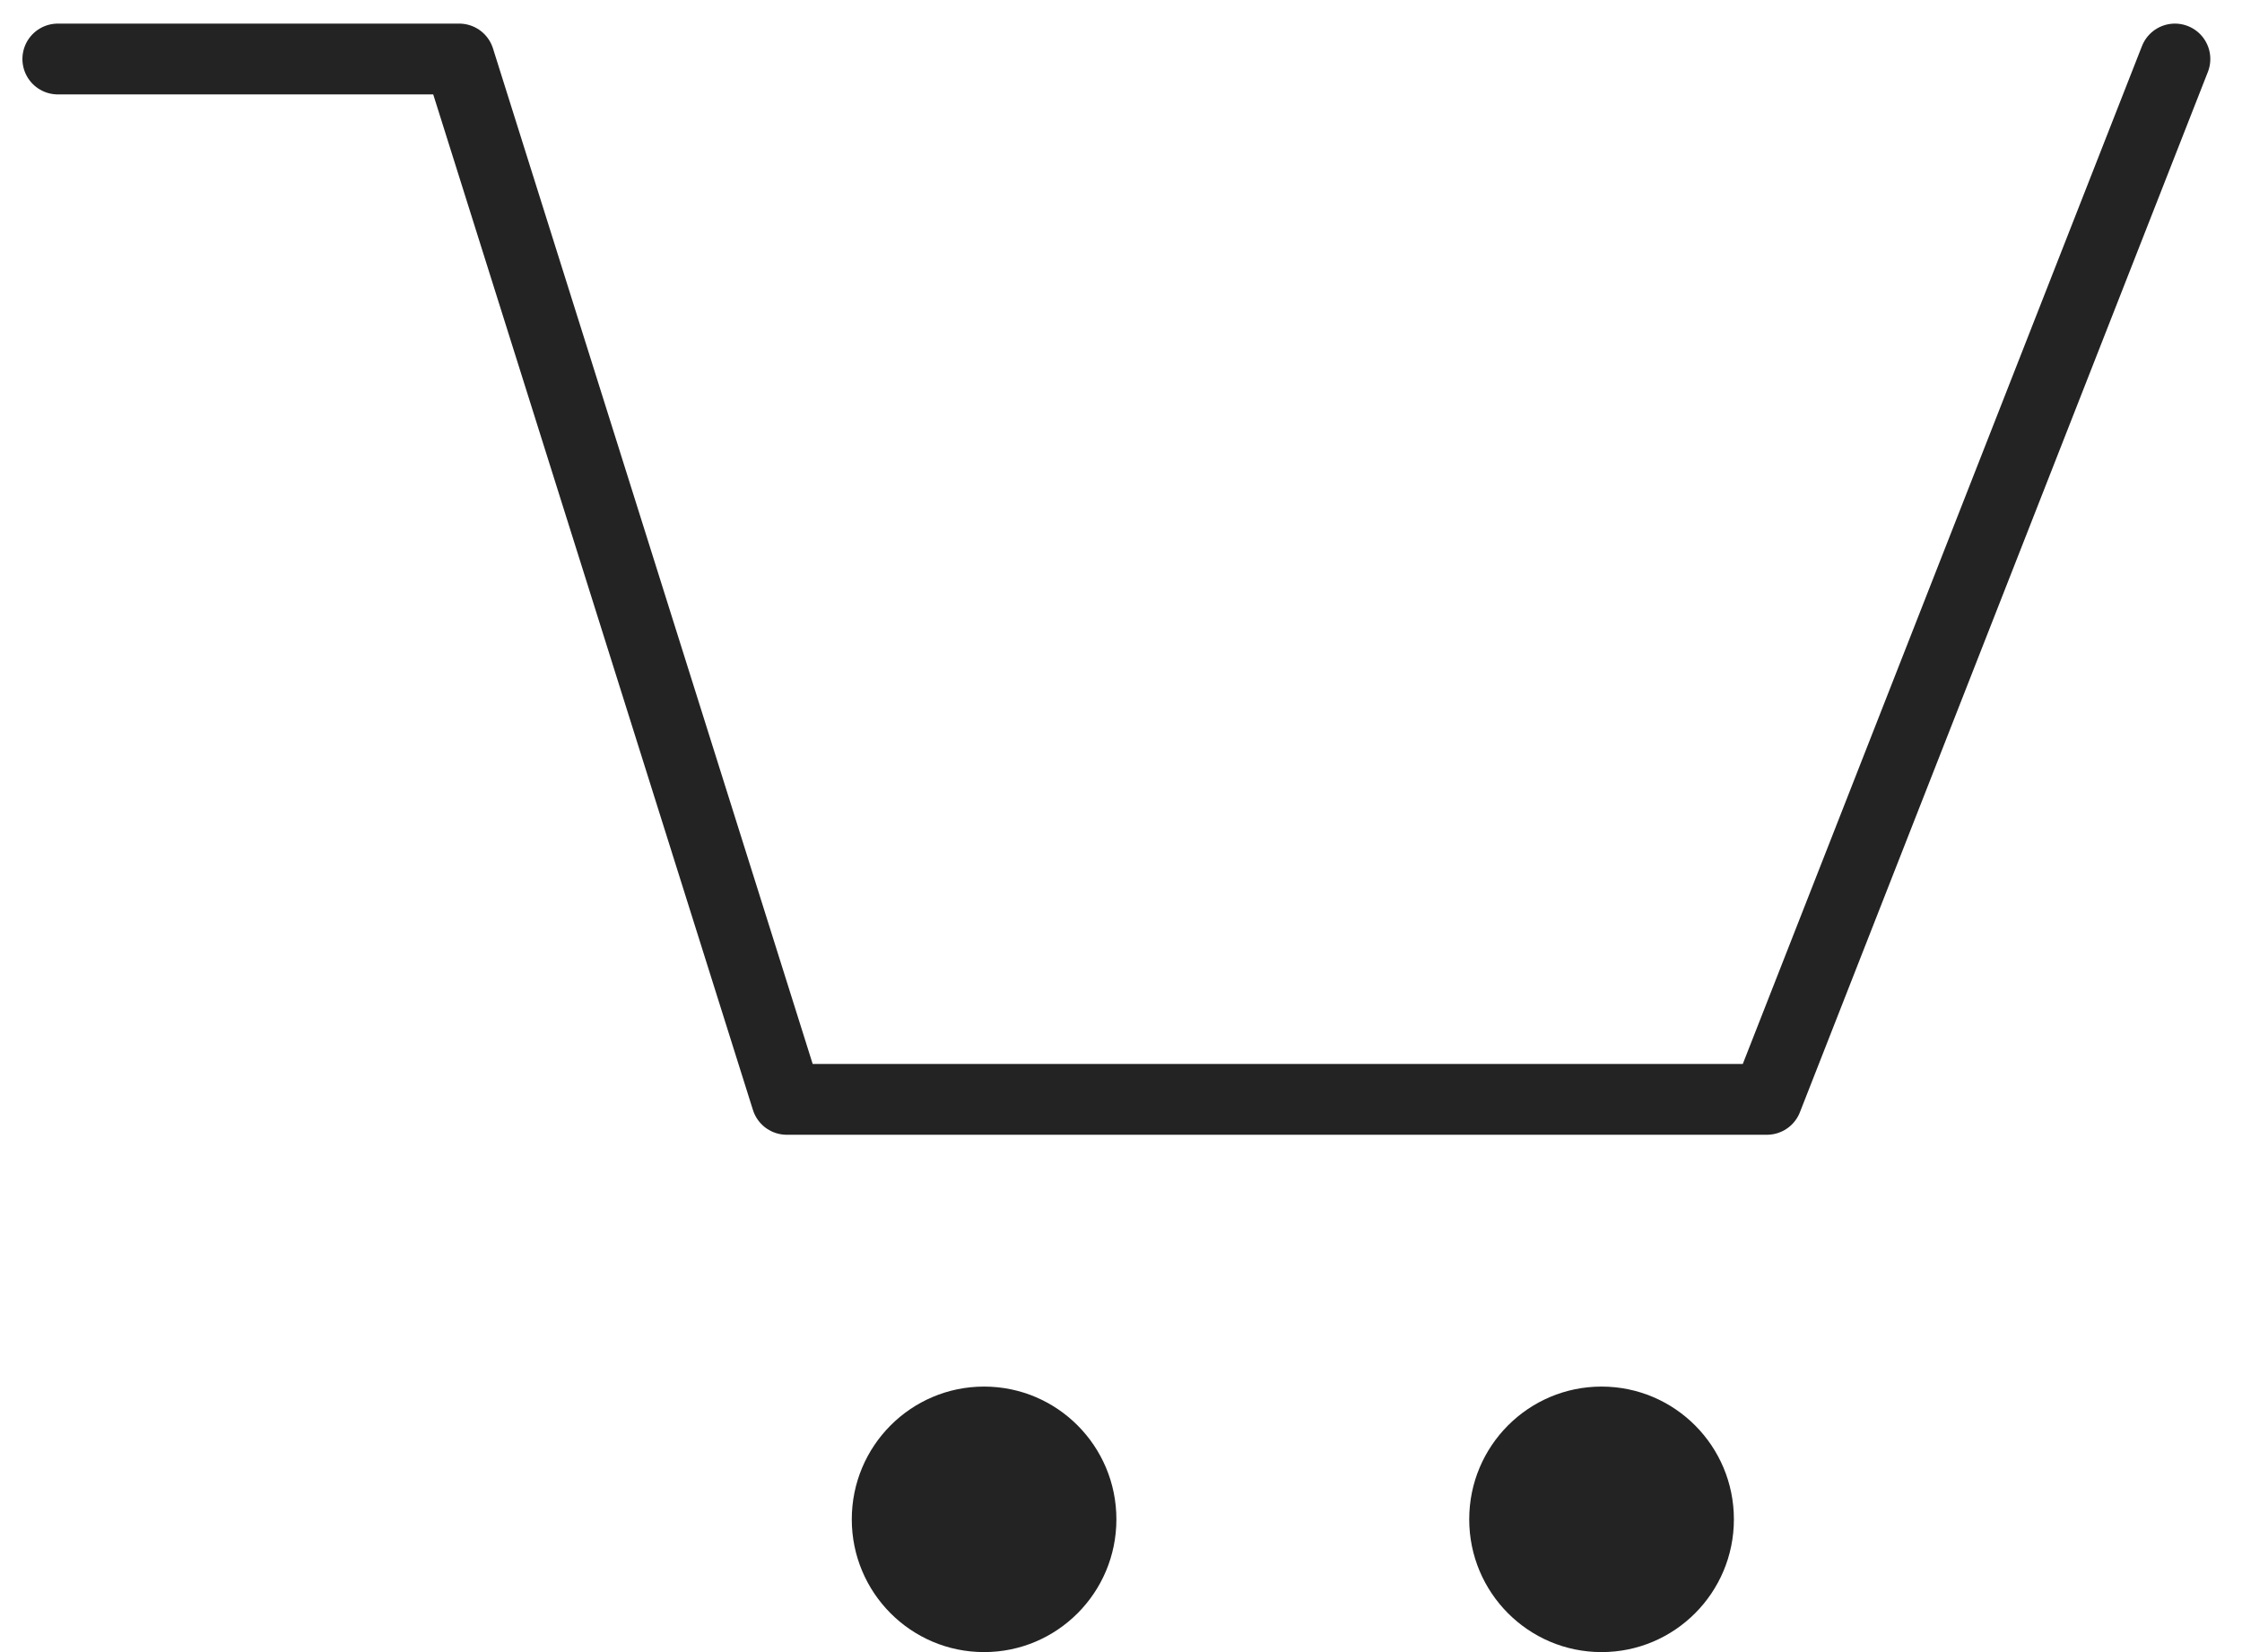 <svg width="38" height="28" viewBox="0 0 38 28" fill="none" xmlns="http://www.w3.org/2000/svg">
<path d="M16.679 28C17.918 28 18.922 26.993 18.922 25.75C18.922 24.507 17.918 23.5 16.679 23.5C15.441 23.5 14.437 24.507 14.437 25.75C14.437 26.993 15.441 28 16.679 28Z" fill="#232323"/>
<path d="M27.145 28C28.384 28 29.388 26.993 29.388 25.75C29.388 24.507 28.384 23.5 27.145 23.5C25.906 23.5 24.902 24.507 24.902 25.75C24.902 26.993 25.906 28 27.145 28Z" fill="#232323"/>
<path d="M0.98 1H7.783L13.334 18.632H29.948L36.863 1" stroke="#232323" stroke-width="1.2" stroke-linecap="round" stroke-linejoin="round"/>
</svg>
